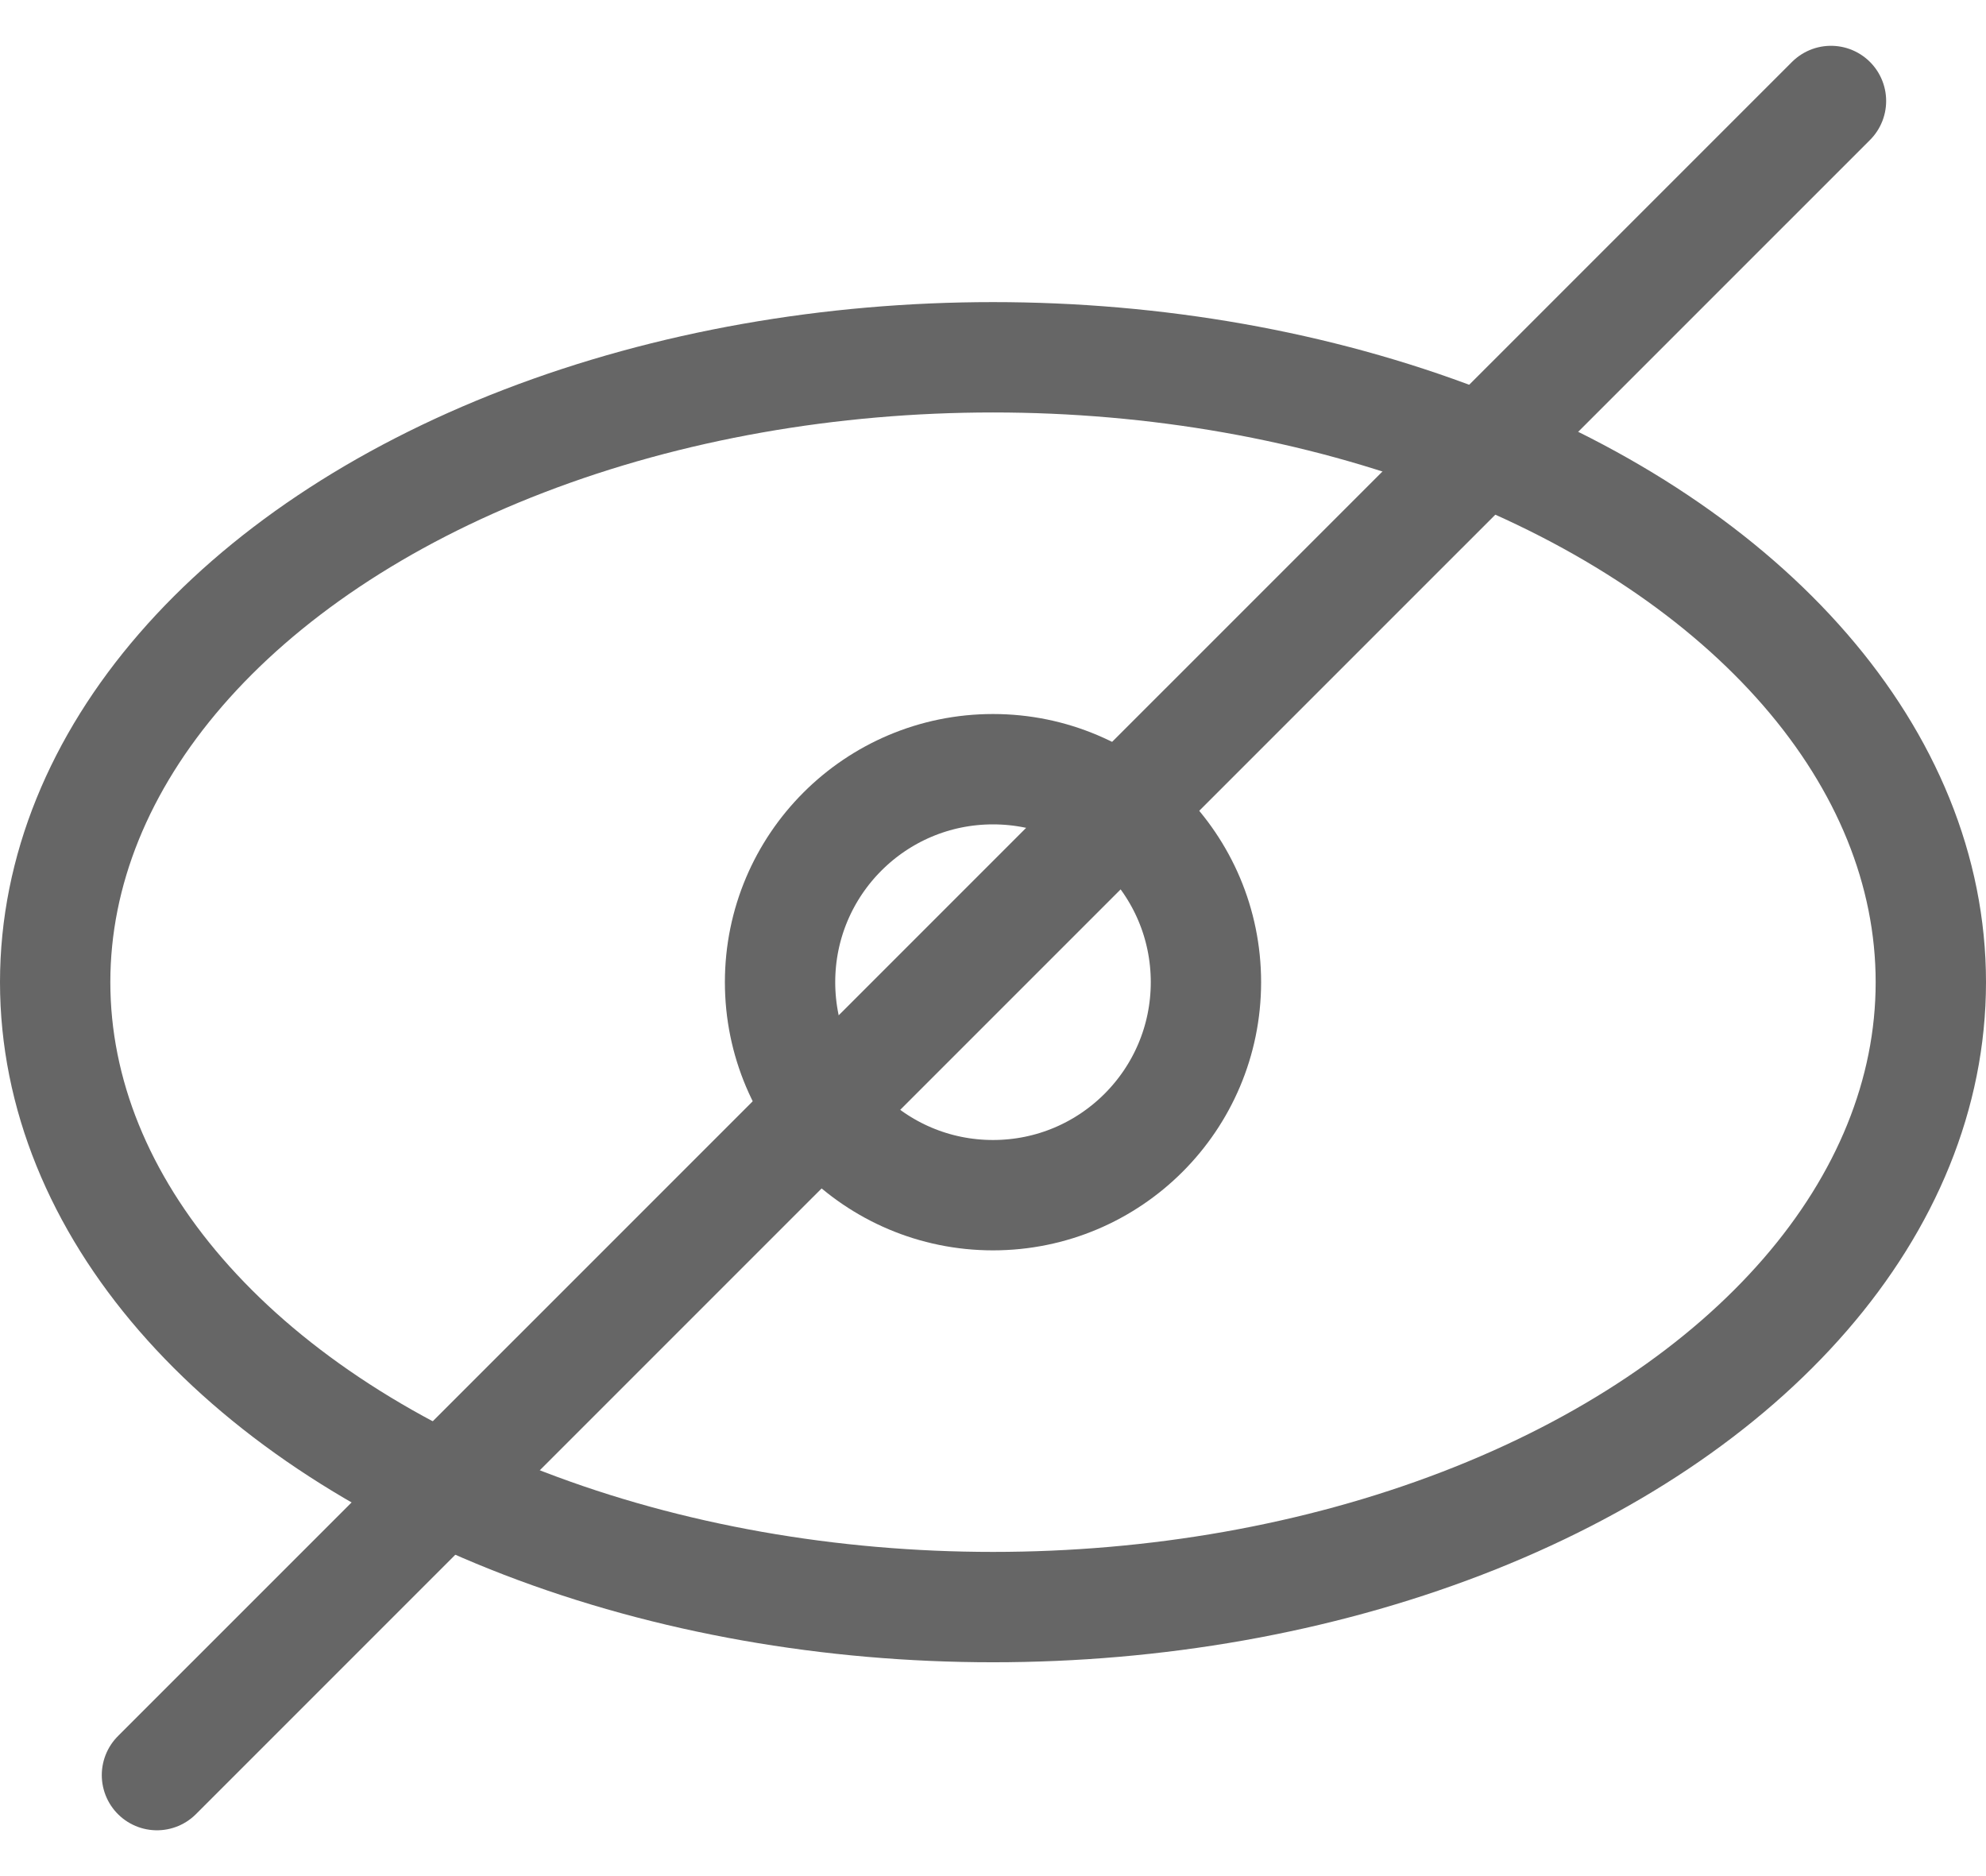 <svg xmlns="http://www.w3.org/2000/svg" viewBox="0 0 72 68"><defs><style>.cls-1,.cls-2{fill:none;}.cls-2{stroke:#666;stroke-linecap:round;stroke-miterlimit:10;stroke-width:4px;}</style></defs><title>资源 174</title><g id="图层_2" data-name="图层 2"><g id="图层_1-2" data-name="图层 1"><rect class="cls-1" x="2.02" width="68" height="68"/><polyline class="cls-1" points="70.03 20.15 70.03 68 2.03 68 2.03 0 70.03 0 70.03 20.15"/><ellipse class="cls-2" cx="36" cy="35.6" rx="34" ry="22.65"/><circle class="cls-2" cx="36" cy="35.6" r="7.72"/><line class="cls-2" x1="66.38" y1="3.66" x2="5.69" y2="64.34"/></g></g></svg>